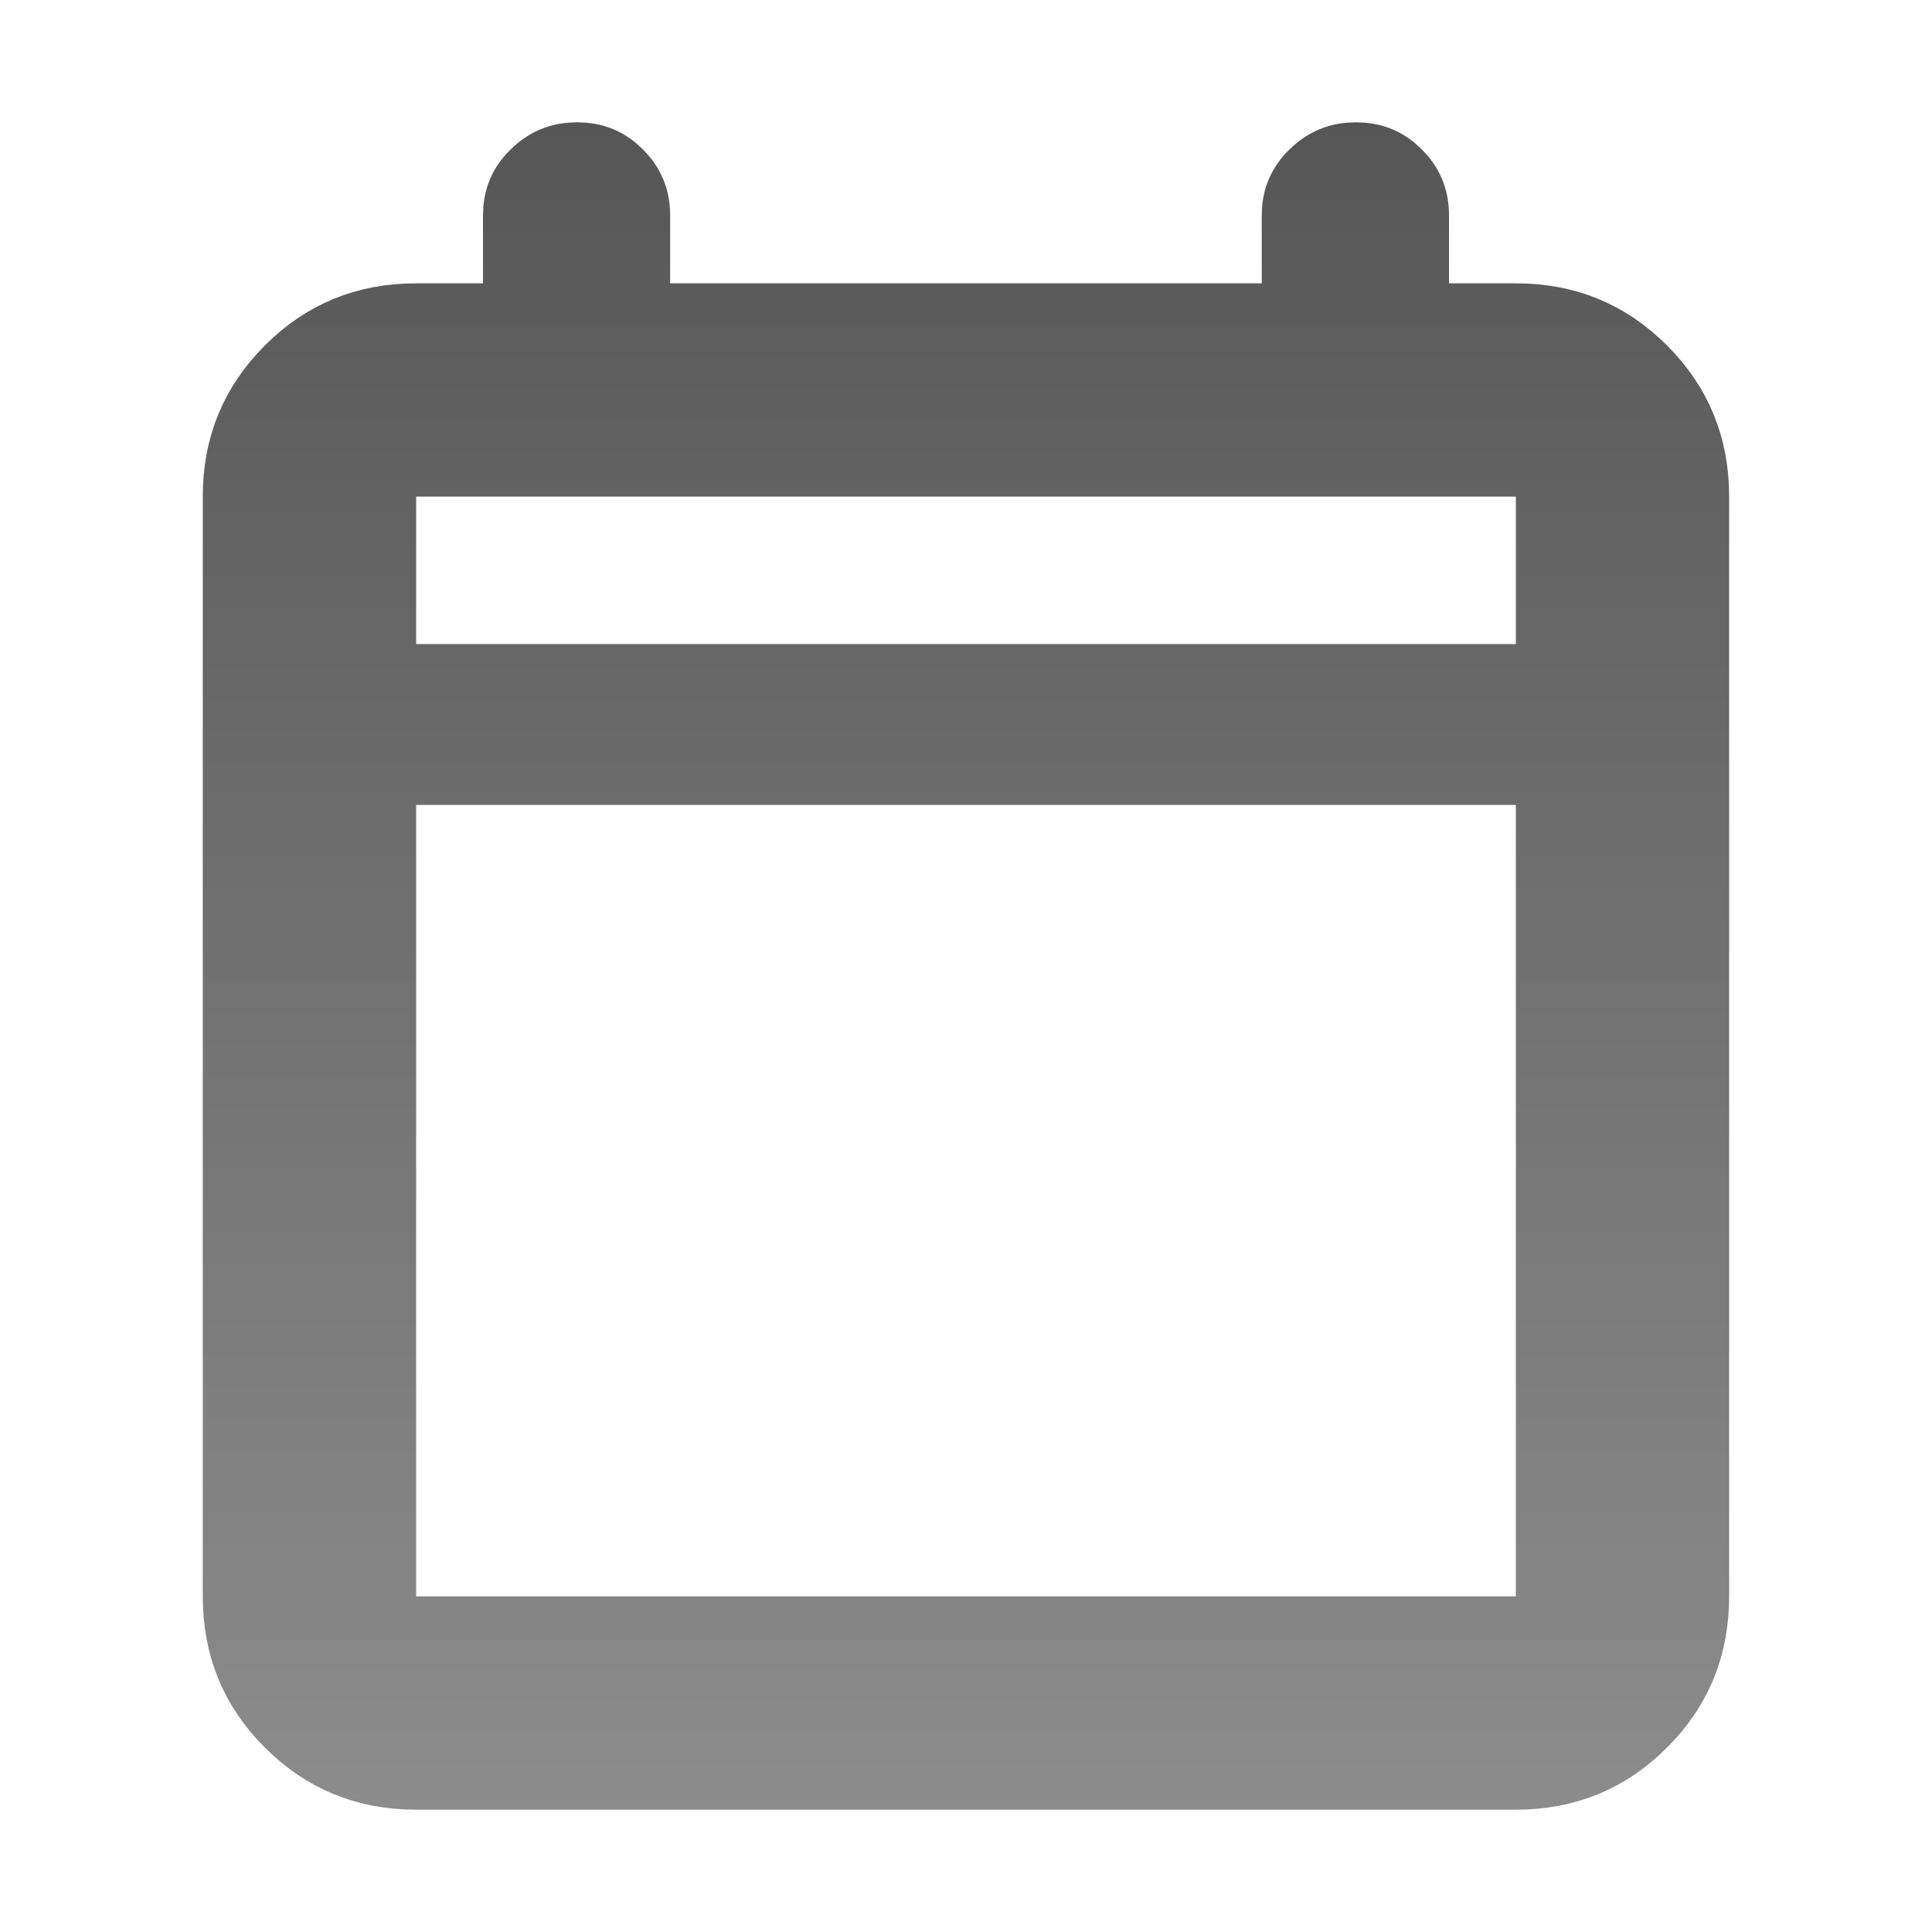 <svg width="23" height="23" viewBox="0 0 23 23" fill="none" xmlns="http://www.w3.org/2000/svg">
<path d="M16.143 1.956C16.319 1.956 16.453 2.012 16.573 2.133C16.694 2.253 16.75 2.387 16.75 2.563V3.873H18.046C18.623 3.873 19.095 4.069 19.492 4.466C19.889 4.863 20.085 5.335 20.085 5.912V19.004C20.085 19.581 19.89 20.054 19.492 20.451C19.095 20.848 18.623 21.044 18.046 21.044H4.954C4.377 21.044 3.904 20.848 3.507 20.451C3.109 20.054 2.914 19.581 2.914 19.004V5.912C2.914 5.335 3.11 4.863 3.507 4.466C3.904 4.068 4.377 3.873 4.954 3.873H6.25V2.563C6.25 2.39 6.305 2.257 6.429 2.136C6.555 2.012 6.693 1.956 6.87 1.956C7.047 1.956 7.18 2.012 7.301 2.133C7.421 2.253 7.478 2.387 7.478 2.563V3.873H15.521V2.563C15.521 2.39 15.577 2.257 15.701 2.136C15.827 2.012 15.966 1.956 16.143 1.956ZM4.454 19.504H18.546V9.083H4.454V19.504ZM4.454 8.167H18.546V5.412H4.454V8.167Z" fill="url(#paint0_linear_684_2681)" stroke="url(#paint1_linear_684_2681)"/>
<defs>
<linearGradient id="paint0_linear_684_2681" x1="11.499" y1="1.456" x2="11.499" y2="21.544" gradientUnits="userSpaceOnUse">
<stop stop-color="#565656"/>
<stop offset="1" stop-color="#8C8C8C"/>
</linearGradient>
<linearGradient id="paint1_linear_684_2681" x1="11.499" y1="1.456" x2="11.499" y2="21.544" gradientUnits="userSpaceOnUse">
<stop stop-color="#565656"/>
<stop offset="1" stop-color="#8C8C8C"/>
</linearGradient>
</defs>
</svg>
